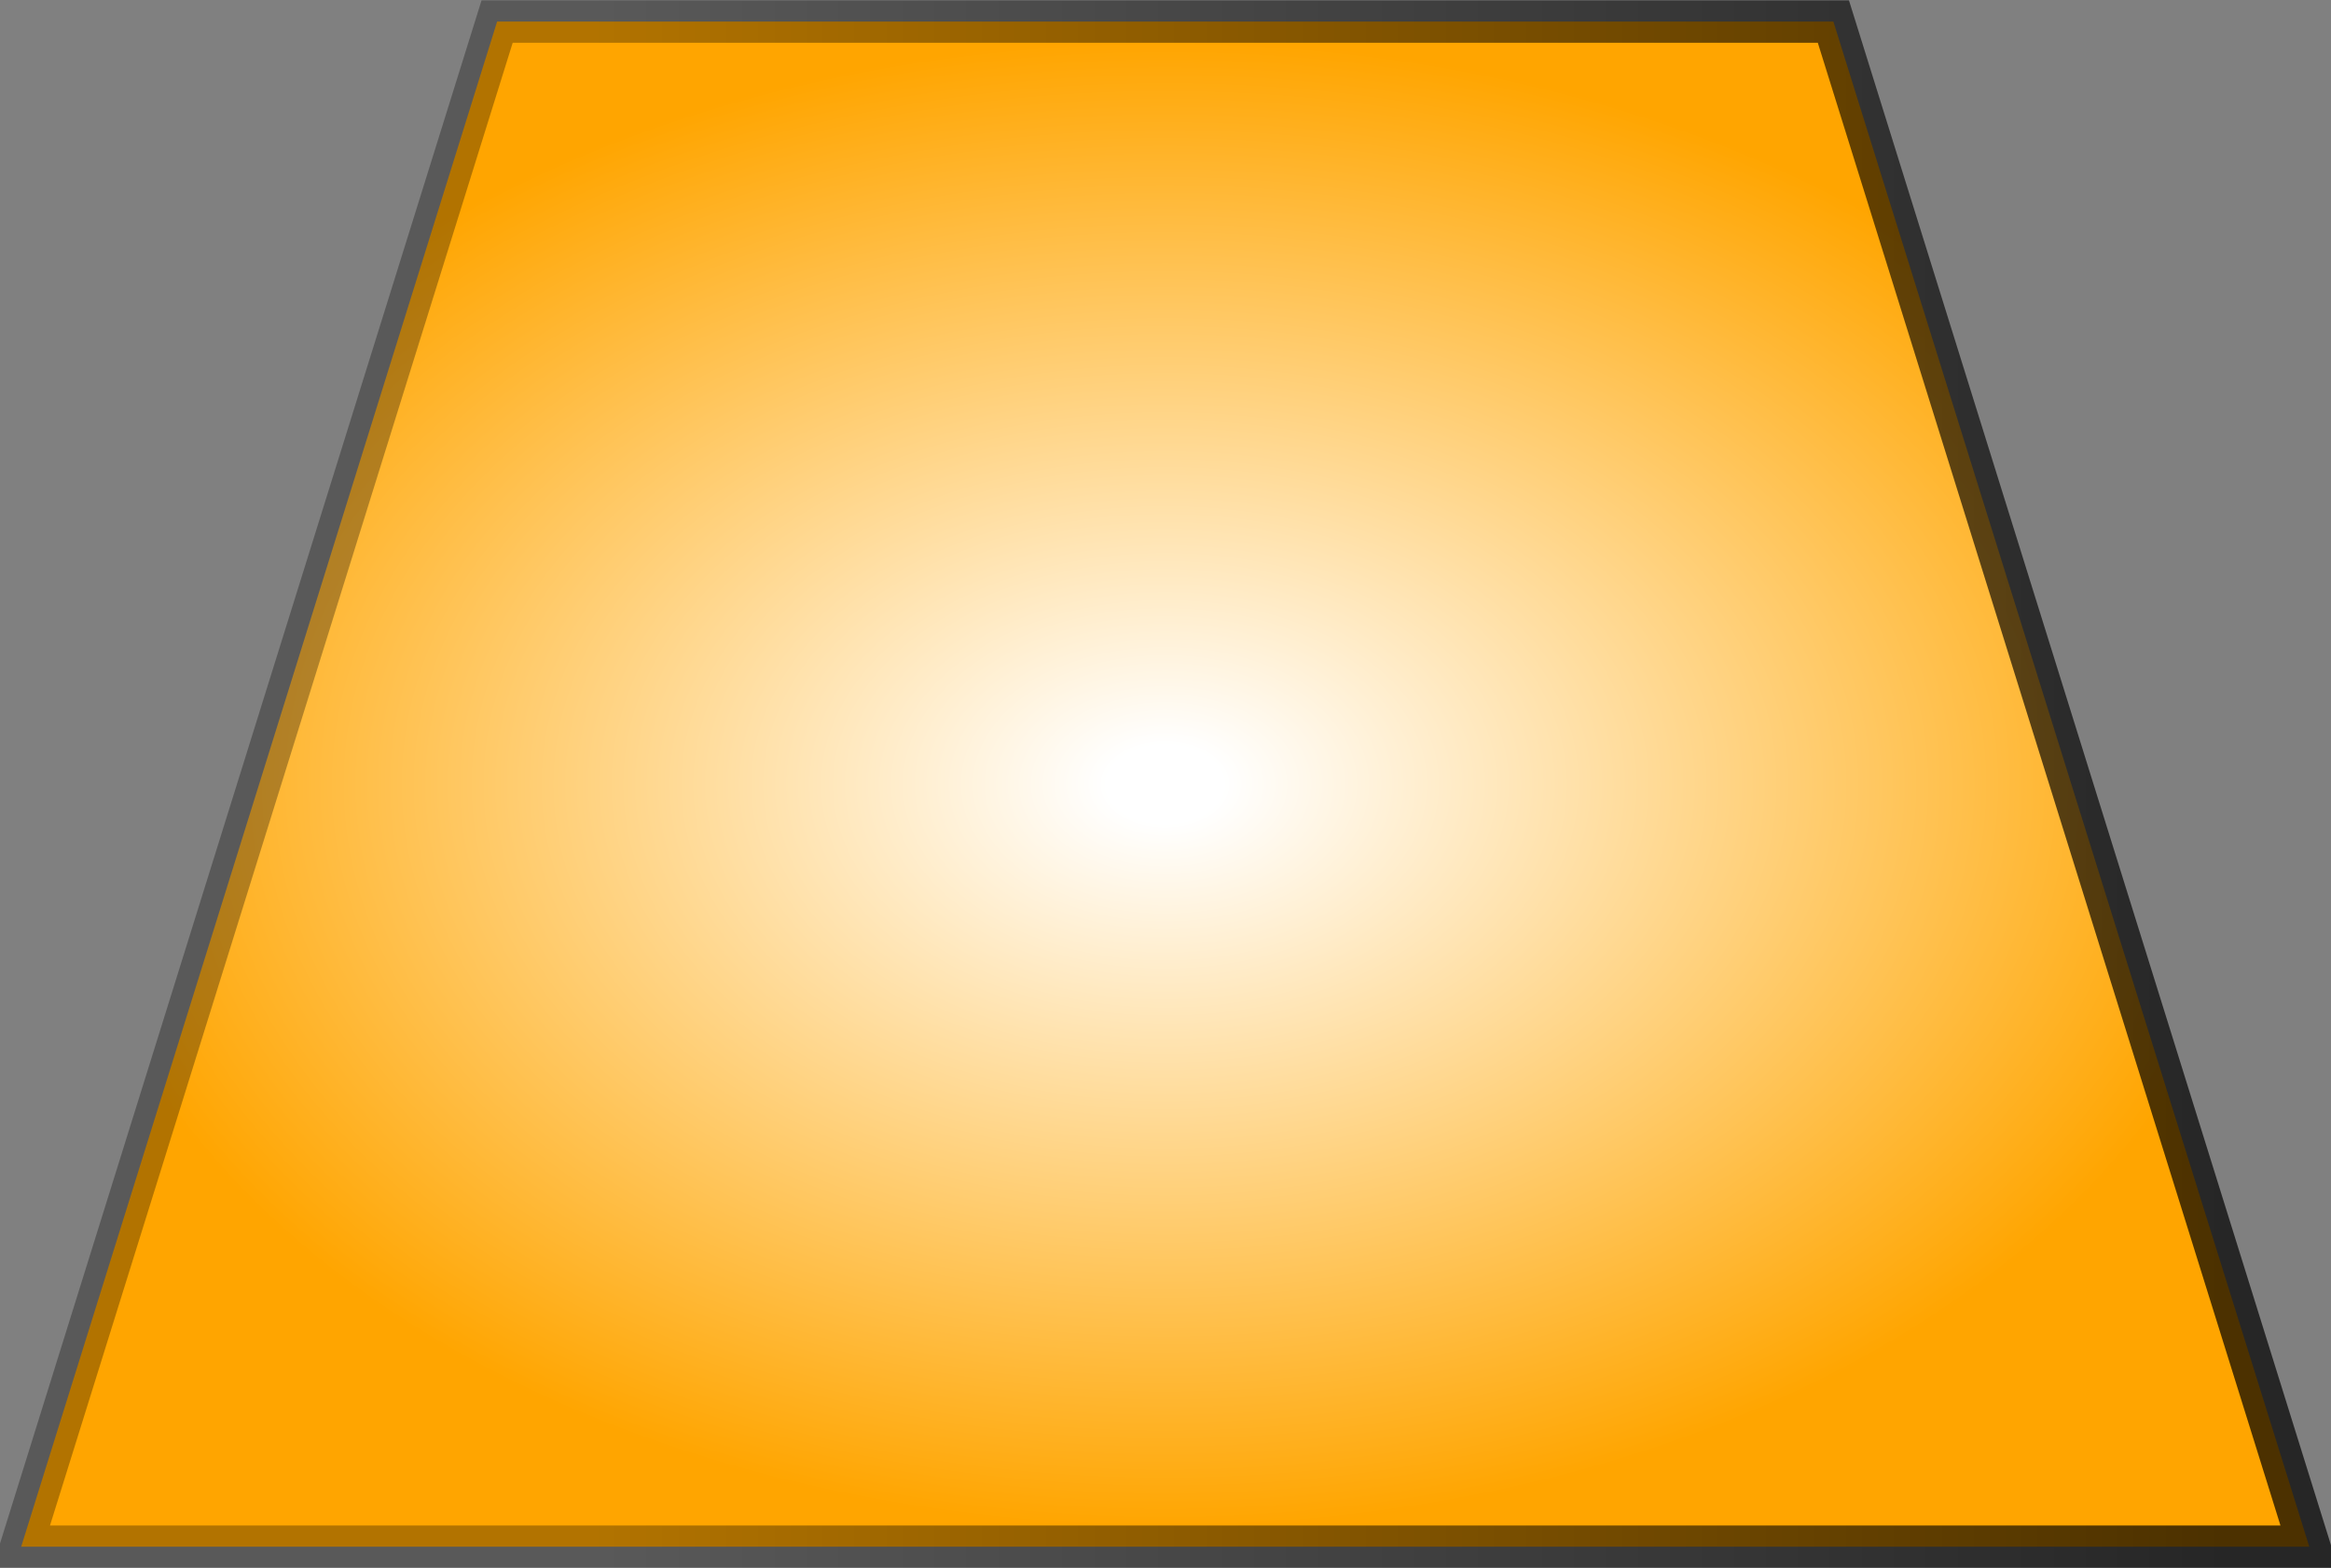 <?xml version="1.0" encoding="UTF-8" standalone="no"?>
<!-- Generated by Graphviz version 2.12 (Mon Dec  4 22:04:37 UTC 2006)
     For user: Bill Gates -->
<!-- Title: G Pages: 1 -->
<svg
   xmlns:dc="http://purl.org/dc/elements/1.1/"
   xmlns:cc="http://creativecommons.org/ns#"
   xmlns:rdf="http://www.w3.org/1999/02/22-rdf-syntax-ns#"
   xmlns:svg="http://www.w3.org/2000/svg"
   xmlns="http://www.w3.org/2000/svg"
   xmlns:xlink="http://www.w3.org/1999/xlink"
   xmlns:sodipodi="http://sodipodi.sourceforge.net/DTD/sodipodi-0.dtd"
   xmlns:inkscape="http://www.inkscape.org/namespaces/inkscape"
   width="73.333"
   height="49.333"
   id="svg2"
   sodipodi:version="0.32"
   inkscape:version="0.46"
   sodipodi:docname="trapezium.svg"
   inkscape:output_extension="org.inkscape.output.svg.inkscape"
   version="1.0"
   inkscape:export-filename="C:\server\jkarr\private\NetworkPainter\src\edu\stanford\covertlab\graphics\shape\svg\trapezium.png"
   inkscape:export-xdpi="122.73"
   inkscape:export-ydpi="122.73">
  <rect width="100%" height="100%" fill="#808080" stroke="none"/>
  <defs
     id="defs25">
    <inkscape:perspective
       sodipodi:type="inkscape:persp3d"
       inkscape:vp_x="0 : 27.000002 : 1"
       inkscape:vp_y="0 : 1000 : 0"
       inkscape:vp_z="76.5 : 27.000002 : 1"
       inkscape:persp3d-origin="38.25 : 18.000001 : 1"
       id="perspective29" />
    <defs
       id="defs5">
      <radialGradient
         gradientUnits="userSpaceOnUse"
         gradientTransform="scale(1.219,0.82)"
         fy="-21.946"
         fx="22.145"
         r="22.555"
         cy="-21.946"
         cx="22.145"
         id="renderingstyle_body">
        <stop
           id="stop8"
           style="stop-color:white;stop-opacity:1"
           offset="5%" />
        <stop
           id="stop10"
           style="stop-color:orange;stop-opacity:1"
           offset="95%" />
      </radialGradient>
      <linearGradient
         gradientUnits="userSpaceOnUse"
         gradientTransform="scale(1.219,0.82)"
         y2="-44.501"
         y1="-44.501"
         x2="44.701"
         x1="-0.41"
         id="renderingstyle_edge">
        <stop
           id="stop13"
           style="stop-color:black;stop-opacity:.3"
           offset="25%" />
        <stop
           id="stop15"
           style="stop-color:black;stop-opacity:.7"
           offset="95%" />
      </linearGradient>
    </defs>
    <radialGradient
       inkscape:collect="always"
       xlink:href="#renderingstyle_body"
       id="radialGradient2413"
       gradientUnits="userSpaceOnUse"
       gradientTransform="scale(1.219,0.82)"
       cx="22.145"
       cy="-21.946"
       fx="22.145"
       fy="-21.946"
       r="22.555" />
    <linearGradient
       inkscape:collect="always"
       xlink:href="#renderingstyle_edge"
       id="linearGradient2415"
       gradientUnits="userSpaceOnUse"
       gradientTransform="scale(1.219,0.82)"
       x1="-0.41"
       y1="-44.501"
       x2="44.701"
       y2="-44.501" />
  </defs>
  <sodipodi:namedview
     inkscape:window-height="675"
     inkscape:window-width="640"
     inkscape:pageshadow="2"
     inkscape:pageopacity="0.0"
     guidetolerance="10.0"
     gridtolerance="10.0"
     objecttolerance="10.0"
     borderopacity="1.0"
     bordercolor="#666666"
     pagecolor="#ffffff"
     id="base"
     showgrid="false"
     inkscape:zoom="7.3202614"
     inkscape:cx="38.25"
     inkscape:cy="27.000002"
     inkscape:window-x="66"
     inkscape:window-y="66"
     inkscape:current-layer="svg2" />
  <g
     class="node"
     id="node1"
     transform="matrix(1.333,0,0,1.333,0.667,48.667)">
    <title
       id="title20">testnode</title>
    <polygon
       id="polygon22"
       points="42.769,-36 11.232,-36 0,-1.42109e-14 54,-7.10543e-15 42.769,-36 "
       style="fill:url(#radialGradient2413);stroke:url(#linearGradient2415)" />
  </g>
</svg>
